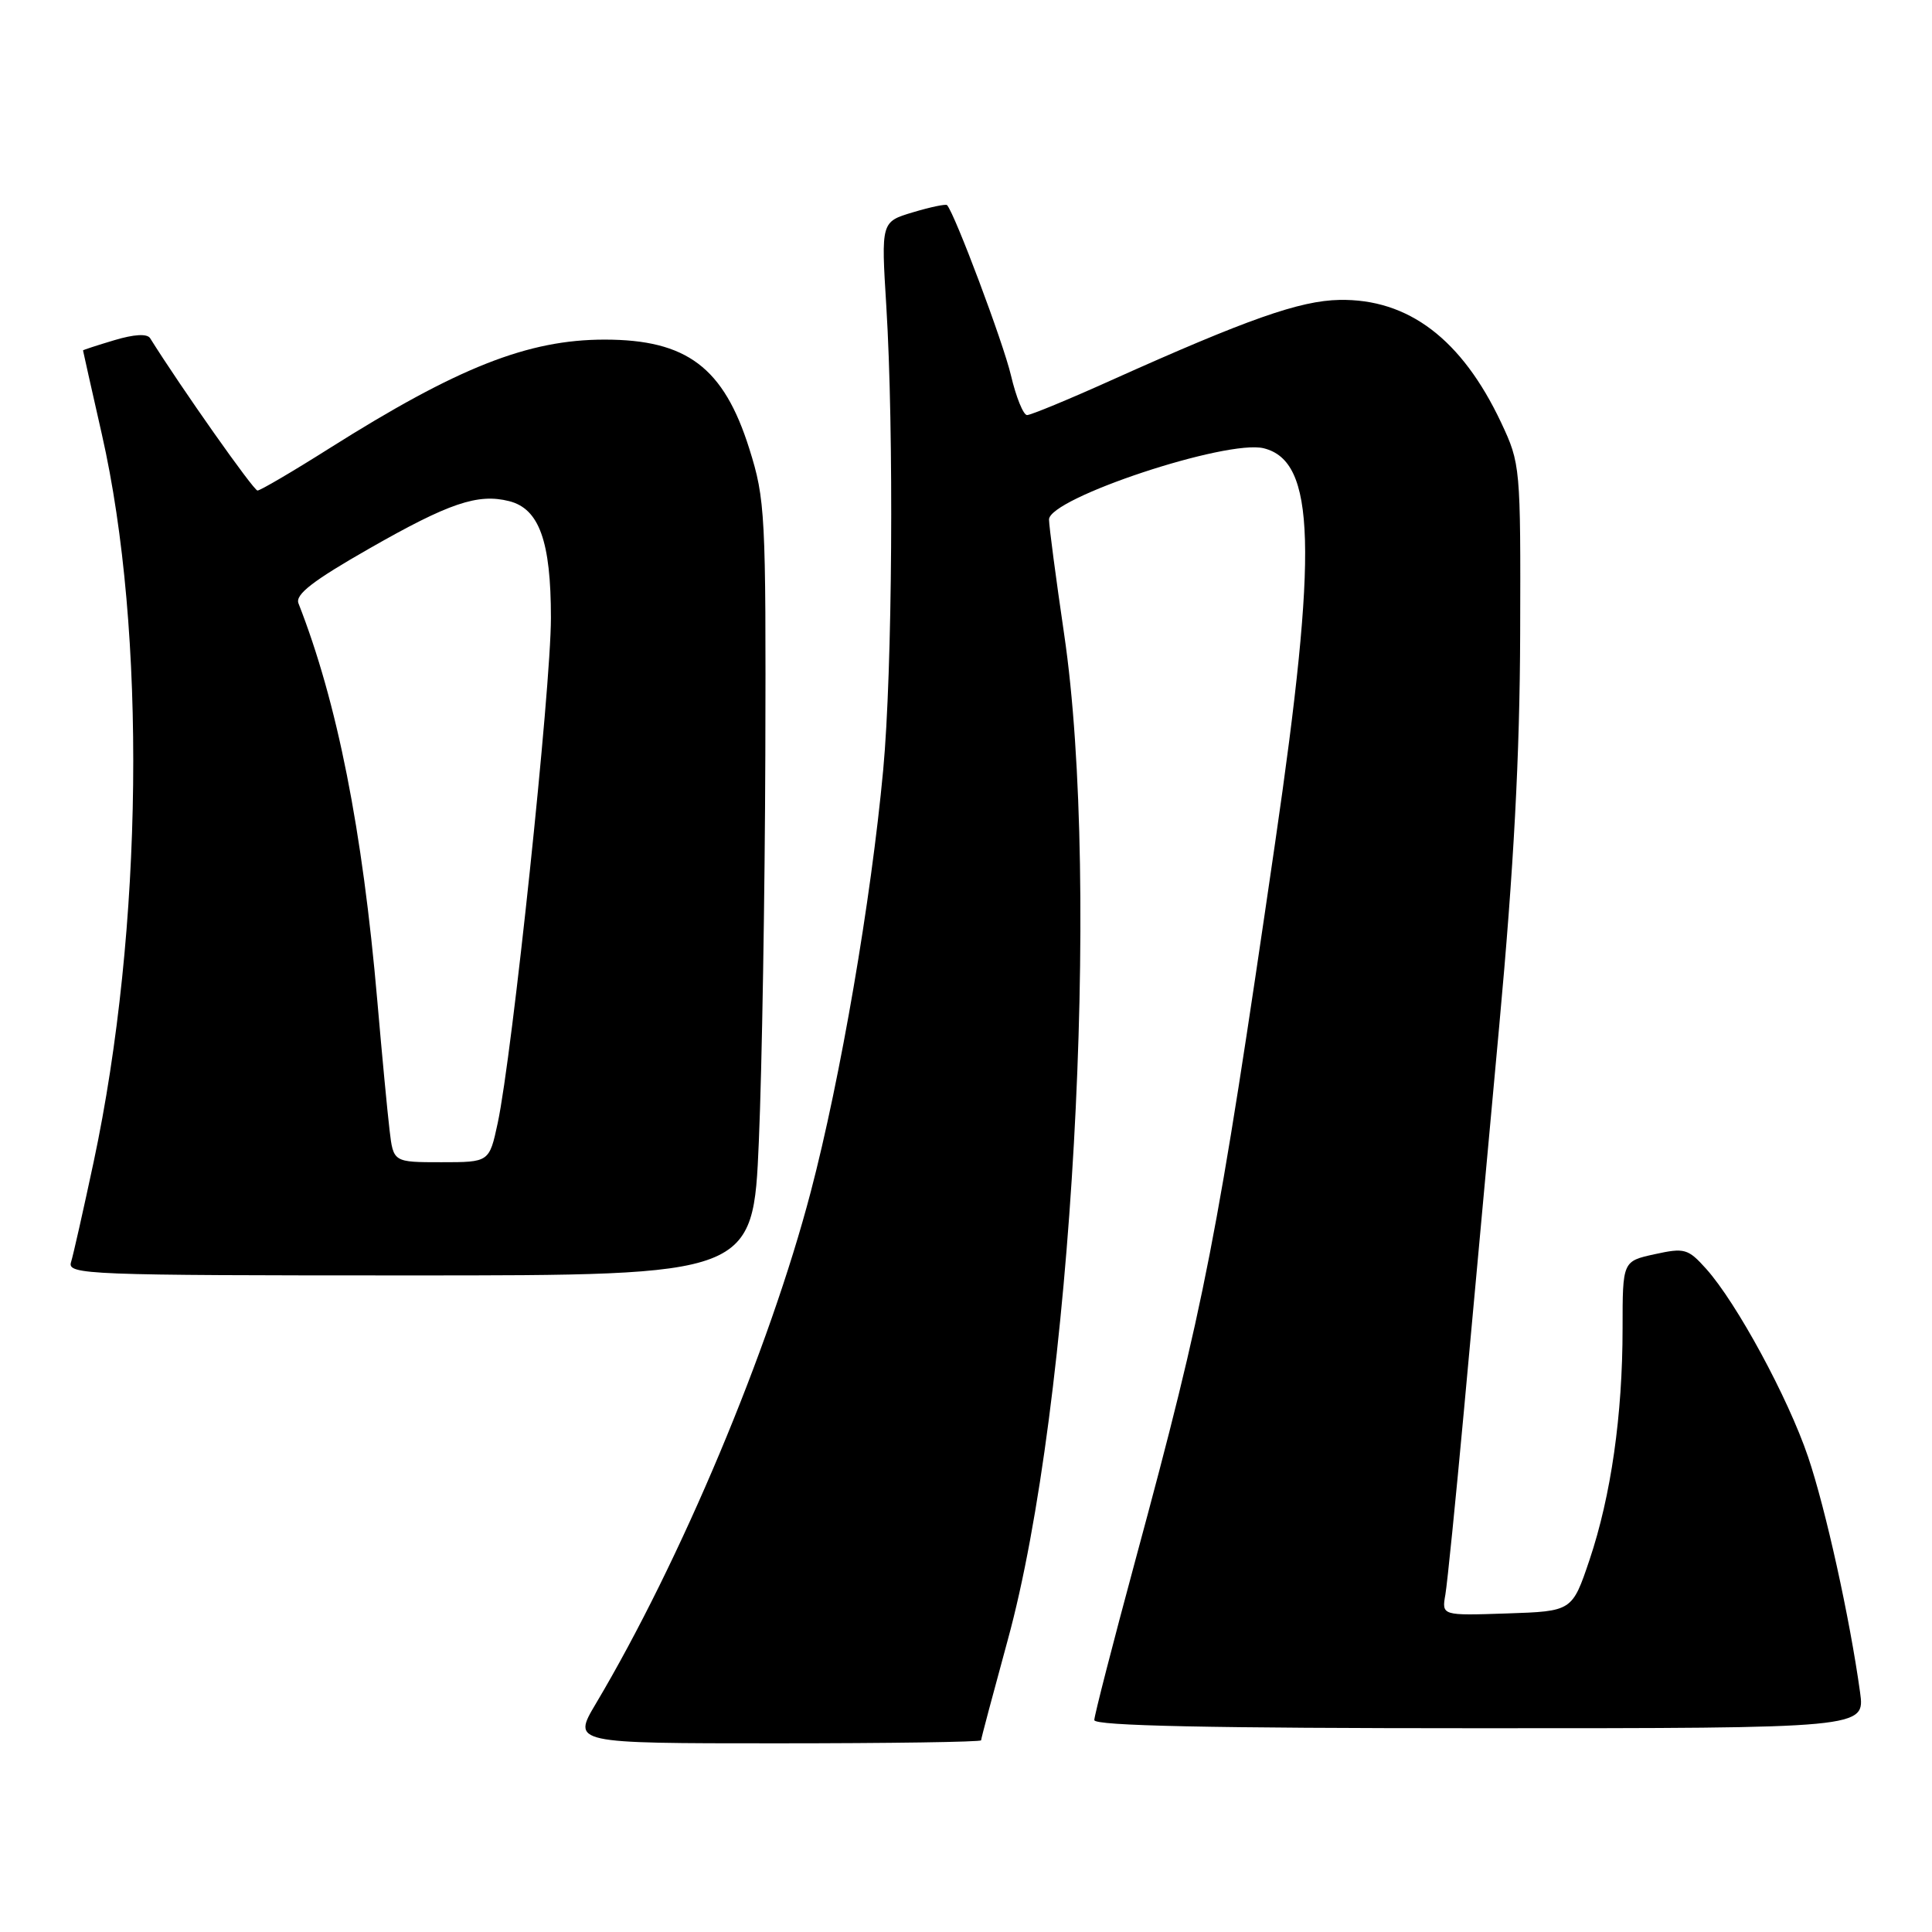 <?xml version="1.0" encoding="UTF-8" standalone="no"?>
<!DOCTYPE svg PUBLIC "-//W3C//DTD SVG 1.1//EN" "http://www.w3.org/Graphics/SVG/1.1/DTD/svg11.dtd" >
<svg xmlns="http://www.w3.org/2000/svg" xmlns:xlink="http://www.w3.org/1999/xlink" version="1.1" viewBox="0 0 256 256">
 <g >
 <path fill="currentColor"
d=" M 130.00 230.60 C 130.00 230.38 131.59 224.42 133.52 217.35 C 142.04 186.31 145.91 117.28 141.00 84.00 C 139.91 76.58 139.01 69.76 139.00 68.84 C 139.00 66.01 162.59 58.18 167.46 59.40 C 174.32 61.12 174.65 72.67 168.95 111.74 C 161.26 164.51 159.70 172.51 150.46 206.67 C 147.46 217.77 145.00 227.33 145.00 227.92 C 145.00 228.68 160.31 229.00 196.06 229.00 C 247.12 229.00 247.12 229.00 246.47 224.25 C 245.12 214.46 241.92 199.96 239.58 193.04 C 236.93 185.21 230.12 172.64 226.07 168.12 C 223.67 165.45 223.21 165.32 219.25 166.19 C 215.00 167.12 215.00 167.12 215.00 175.99 C 215.00 187.52 213.47 198.20 210.62 206.69 C 208.32 213.50 208.32 213.50 199.68 213.79 C 191.03 214.08 191.03 214.08 191.52 211.29 C 191.78 209.75 192.88 198.82 193.97 187.00 C 195.05 175.18 197.16 152.22 198.65 136.00 C 200.59 114.93 201.38 100.07 201.43 84.00 C 201.50 61.81 201.46 61.43 198.91 56.00 C 193.70 44.95 186.62 39.57 177.48 39.74 C 172.22 39.84 165.27 42.29 147.24 50.39 C 141.60 52.93 136.59 55.00 136.09 55.00 C 135.60 55.00 134.64 52.64 133.96 49.75 C 132.95 45.43 126.52 28.31 125.49 27.18 C 125.33 27.01 123.30 27.43 120.97 28.13 C 116.75 29.39 116.75 29.39 117.44 40.56 C 118.46 57.12 118.25 88.90 117.03 102.00 C 115.42 119.32 111.37 142.90 107.43 157.92 C 101.95 178.82 90.20 206.82 78.95 225.75 C 75.83 231.00 75.83 231.00 102.92 231.00 C 117.81 231.00 130.00 230.82 130.00 230.60 Z  M 100.55 151.25 C 100.97 141.49 101.35 118.43 101.41 100.00 C 101.50 68.08 101.40 66.17 99.29 59.47 C 95.90 48.69 91.01 45.00 80.12 45.00 C 69.95 45.00 60.68 48.66 43.64 59.41 C 38.77 62.49 34.48 65.00 34.12 65.00 C 33.60 65.00 23.94 51.29 19.89 44.81 C 19.50 44.19 17.77 44.29 15.14 45.08 C 12.86 45.76 11.00 46.37 11.00 46.43 C 11.00 46.49 12.12 51.48 13.49 57.52 C 19.43 83.64 18.98 123.12 12.40 154.00 C 11.05 160.32 9.71 166.29 9.41 167.25 C 8.90 168.90 11.49 169.00 54.33 169.00 C 99.79 169.00 99.79 169.00 100.55 151.25 Z  M 51.62 149.75 C 51.34 147.41 50.61 139.72 50.00 132.66 C 48.03 109.91 44.68 93.03 39.55 79.95 C 39.09 78.78 41.44 76.96 48.96 72.67 C 59.50 66.65 63.31 65.36 67.45 66.40 C 71.45 67.40 73.00 71.72 73.00 81.87 C 73.00 91.22 67.88 139.78 65.95 148.81 C 64.83 154.00 64.83 154.00 58.48 154.00 C 52.12 154.00 52.12 154.00 51.62 149.75 Z "/>
</g>
</svg>